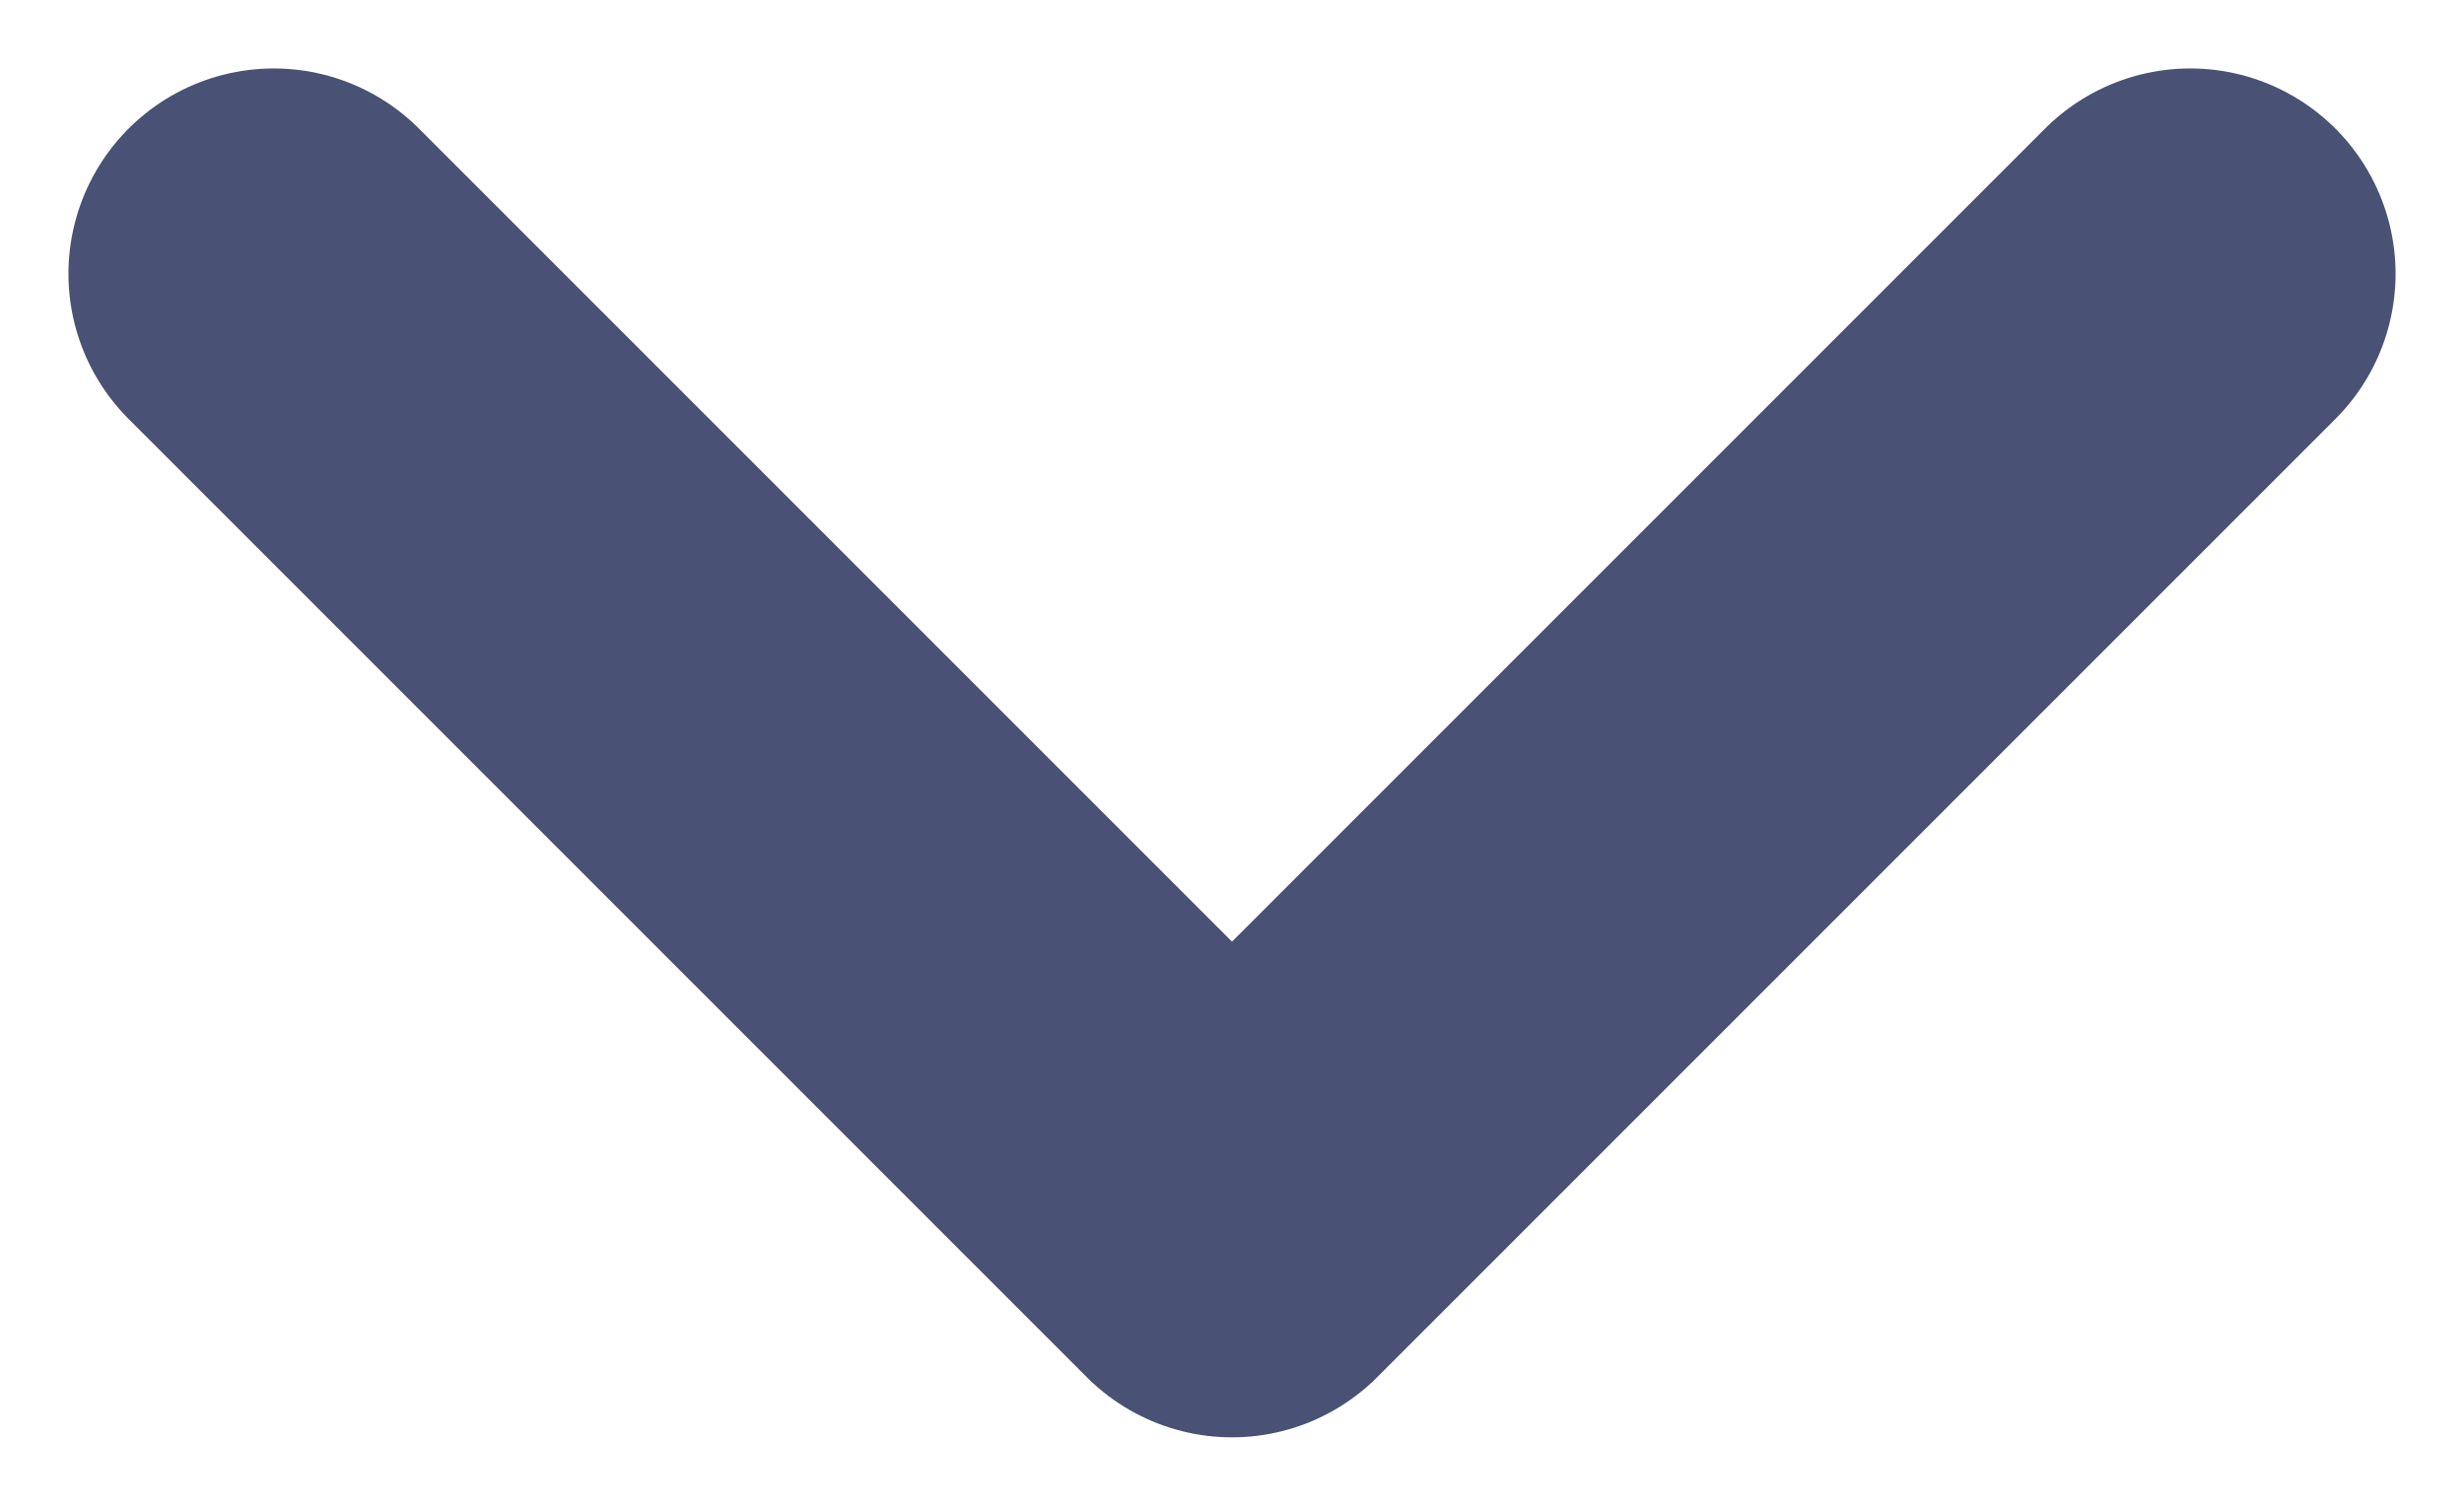 <svg width="18" height="11" viewBox="0 0 18 11" fill="none" xmlns="http://www.w3.org/2000/svg">
<path d="M16 2L9 9L2 2" stroke="#495274" stroke-width="3" stroke-linecap="round" stroke-linejoin="round"/>
</svg>
